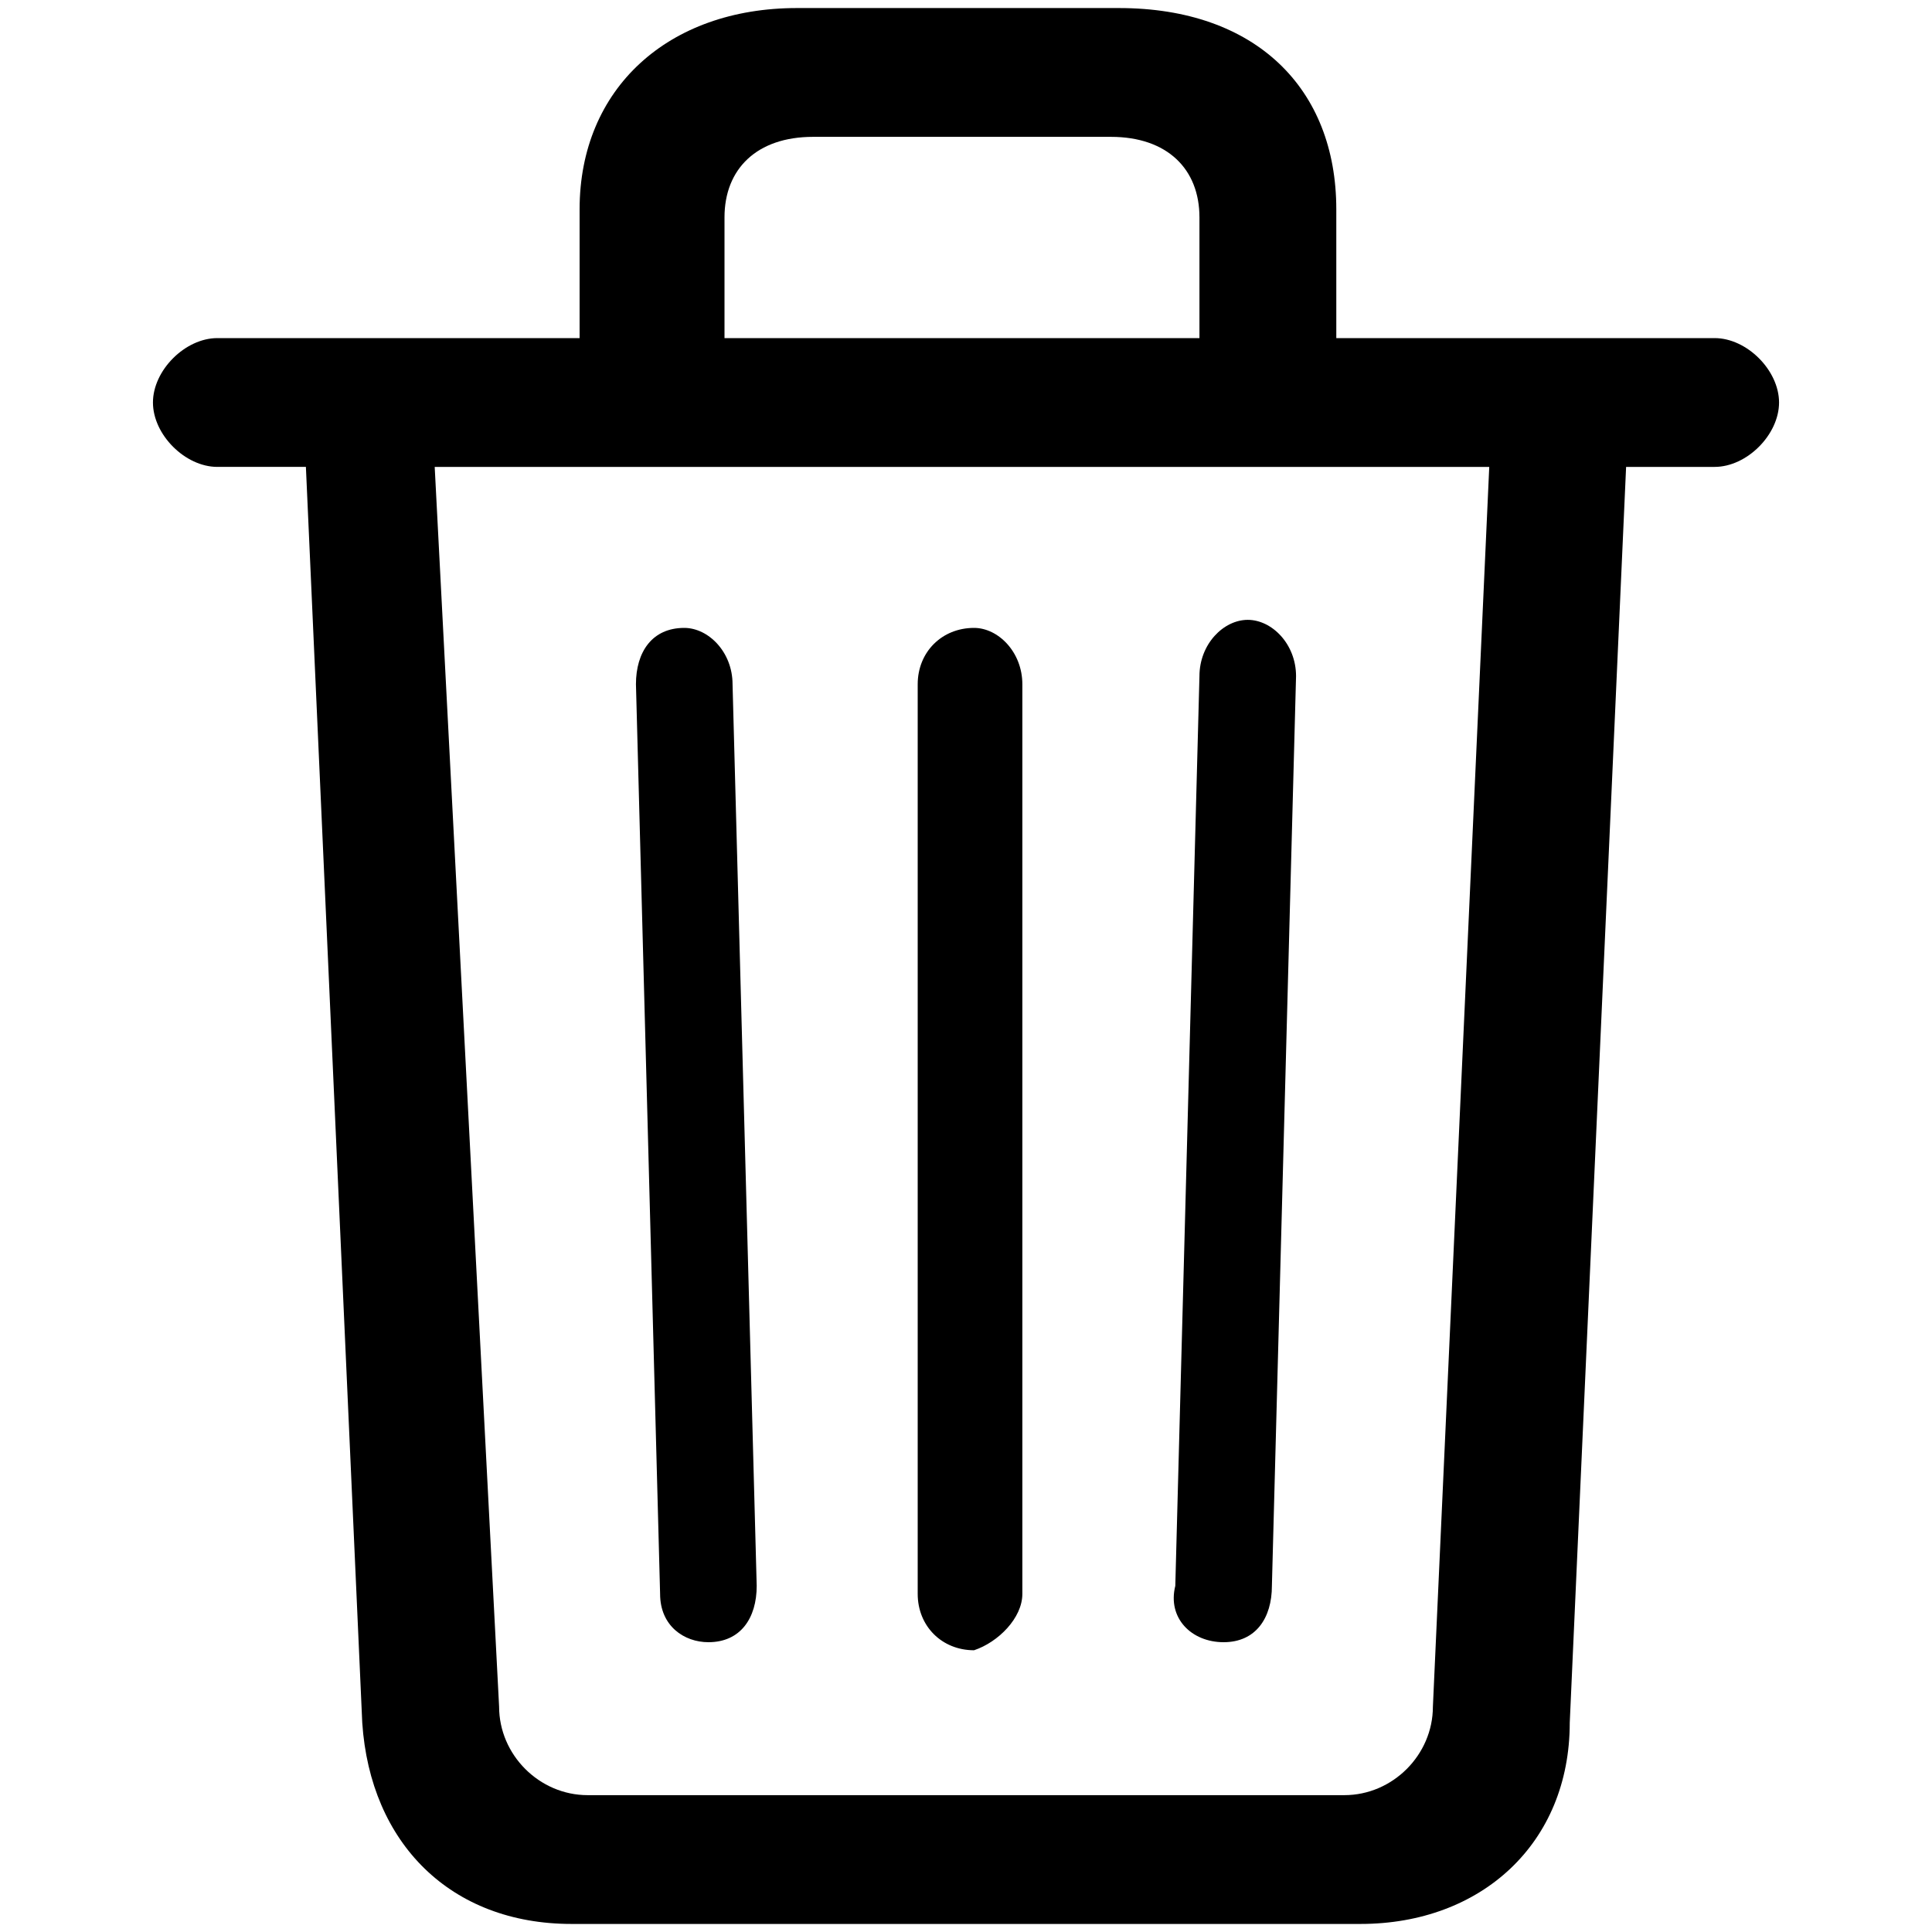 <?xml version="1.0" encoding="utf-8"?>
<!-- Generator: Adobe Illustrator 27.0.0, SVG Export Plug-In . SVG Version: 6.00 Build 0)  -->
<svg version="1.1" id="Layer_1" xmlns="http://www.w3.org/2000/svg" xmlns:xlink="http://www.w3.org/1999/xlink" x="0px" y="0px"
	 viewBox="0 0 24 24" style="enable-background:new 0 0 24 24;" xml:space="preserve">
<path d="M19.5,21.4l0.7-15.6h1.1c0.4,0,0.8-0.4,0.8-0.8c0-0.4-0.4-0.8-0.8-0.8h-4.7V2.6c0-1.5-1-2.5-2.7-2.5h-4
	c-1.6,0-2.7,1-2.7,2.5v1.6H2.7C2.3,4.2,1.9,4.6,1.9,5c0,0.4,0.4,0.8,0.8,0.8h1.1l0.7,15.6c0.1,1.5,1.1,2.5,2.6,2.5h9.8
	C18.4,23.9,19.5,22.9,19.5,21.4z M9,2.7c0-0.6,0.4-1,1.1-1h3.7c0.7,0,1.1,0.4,1.1,1v1.5H9V2.7z M7.3,22.3c-0.6,0-1.1-0.5-1.1-1.1
	L5.4,5.8h13.1l-0.7,15.4c0,0.6-0.5,1.1-1.1,1.1H7.3z M15.2,20.4c0.4,0,0.6-0.3,0.6-0.7l0.3-11.3c0-0.4-0.3-0.7-0.6-0.7
	c-0.3,0-0.6,0.3-0.6,0.7l-0.3,11.3C14.5,20.1,14.8,20.4,15.2,20.4L15.2,20.4z M8.8,20.4c0.4,0,0.6-0.3,0.6-0.7L9.1,8.5
	c0-0.4-0.3-0.7-0.6-0.7c-0.4,0-0.6,0.3-0.6,0.7l0.3,11.3C8.2,20.2,8.5,20.4,8.8,20.4L8.8,20.4z M12.7,19.8V8.5
	c0-0.4-0.3-0.7-0.6-0.7c-0.4,0-0.7,0.3-0.7,0.7v11.3c0,0.4,0.3,0.7,0.7,0.7C12.4,20.4,12.7,20.1,12.7,19.8z"/>
</svg>
